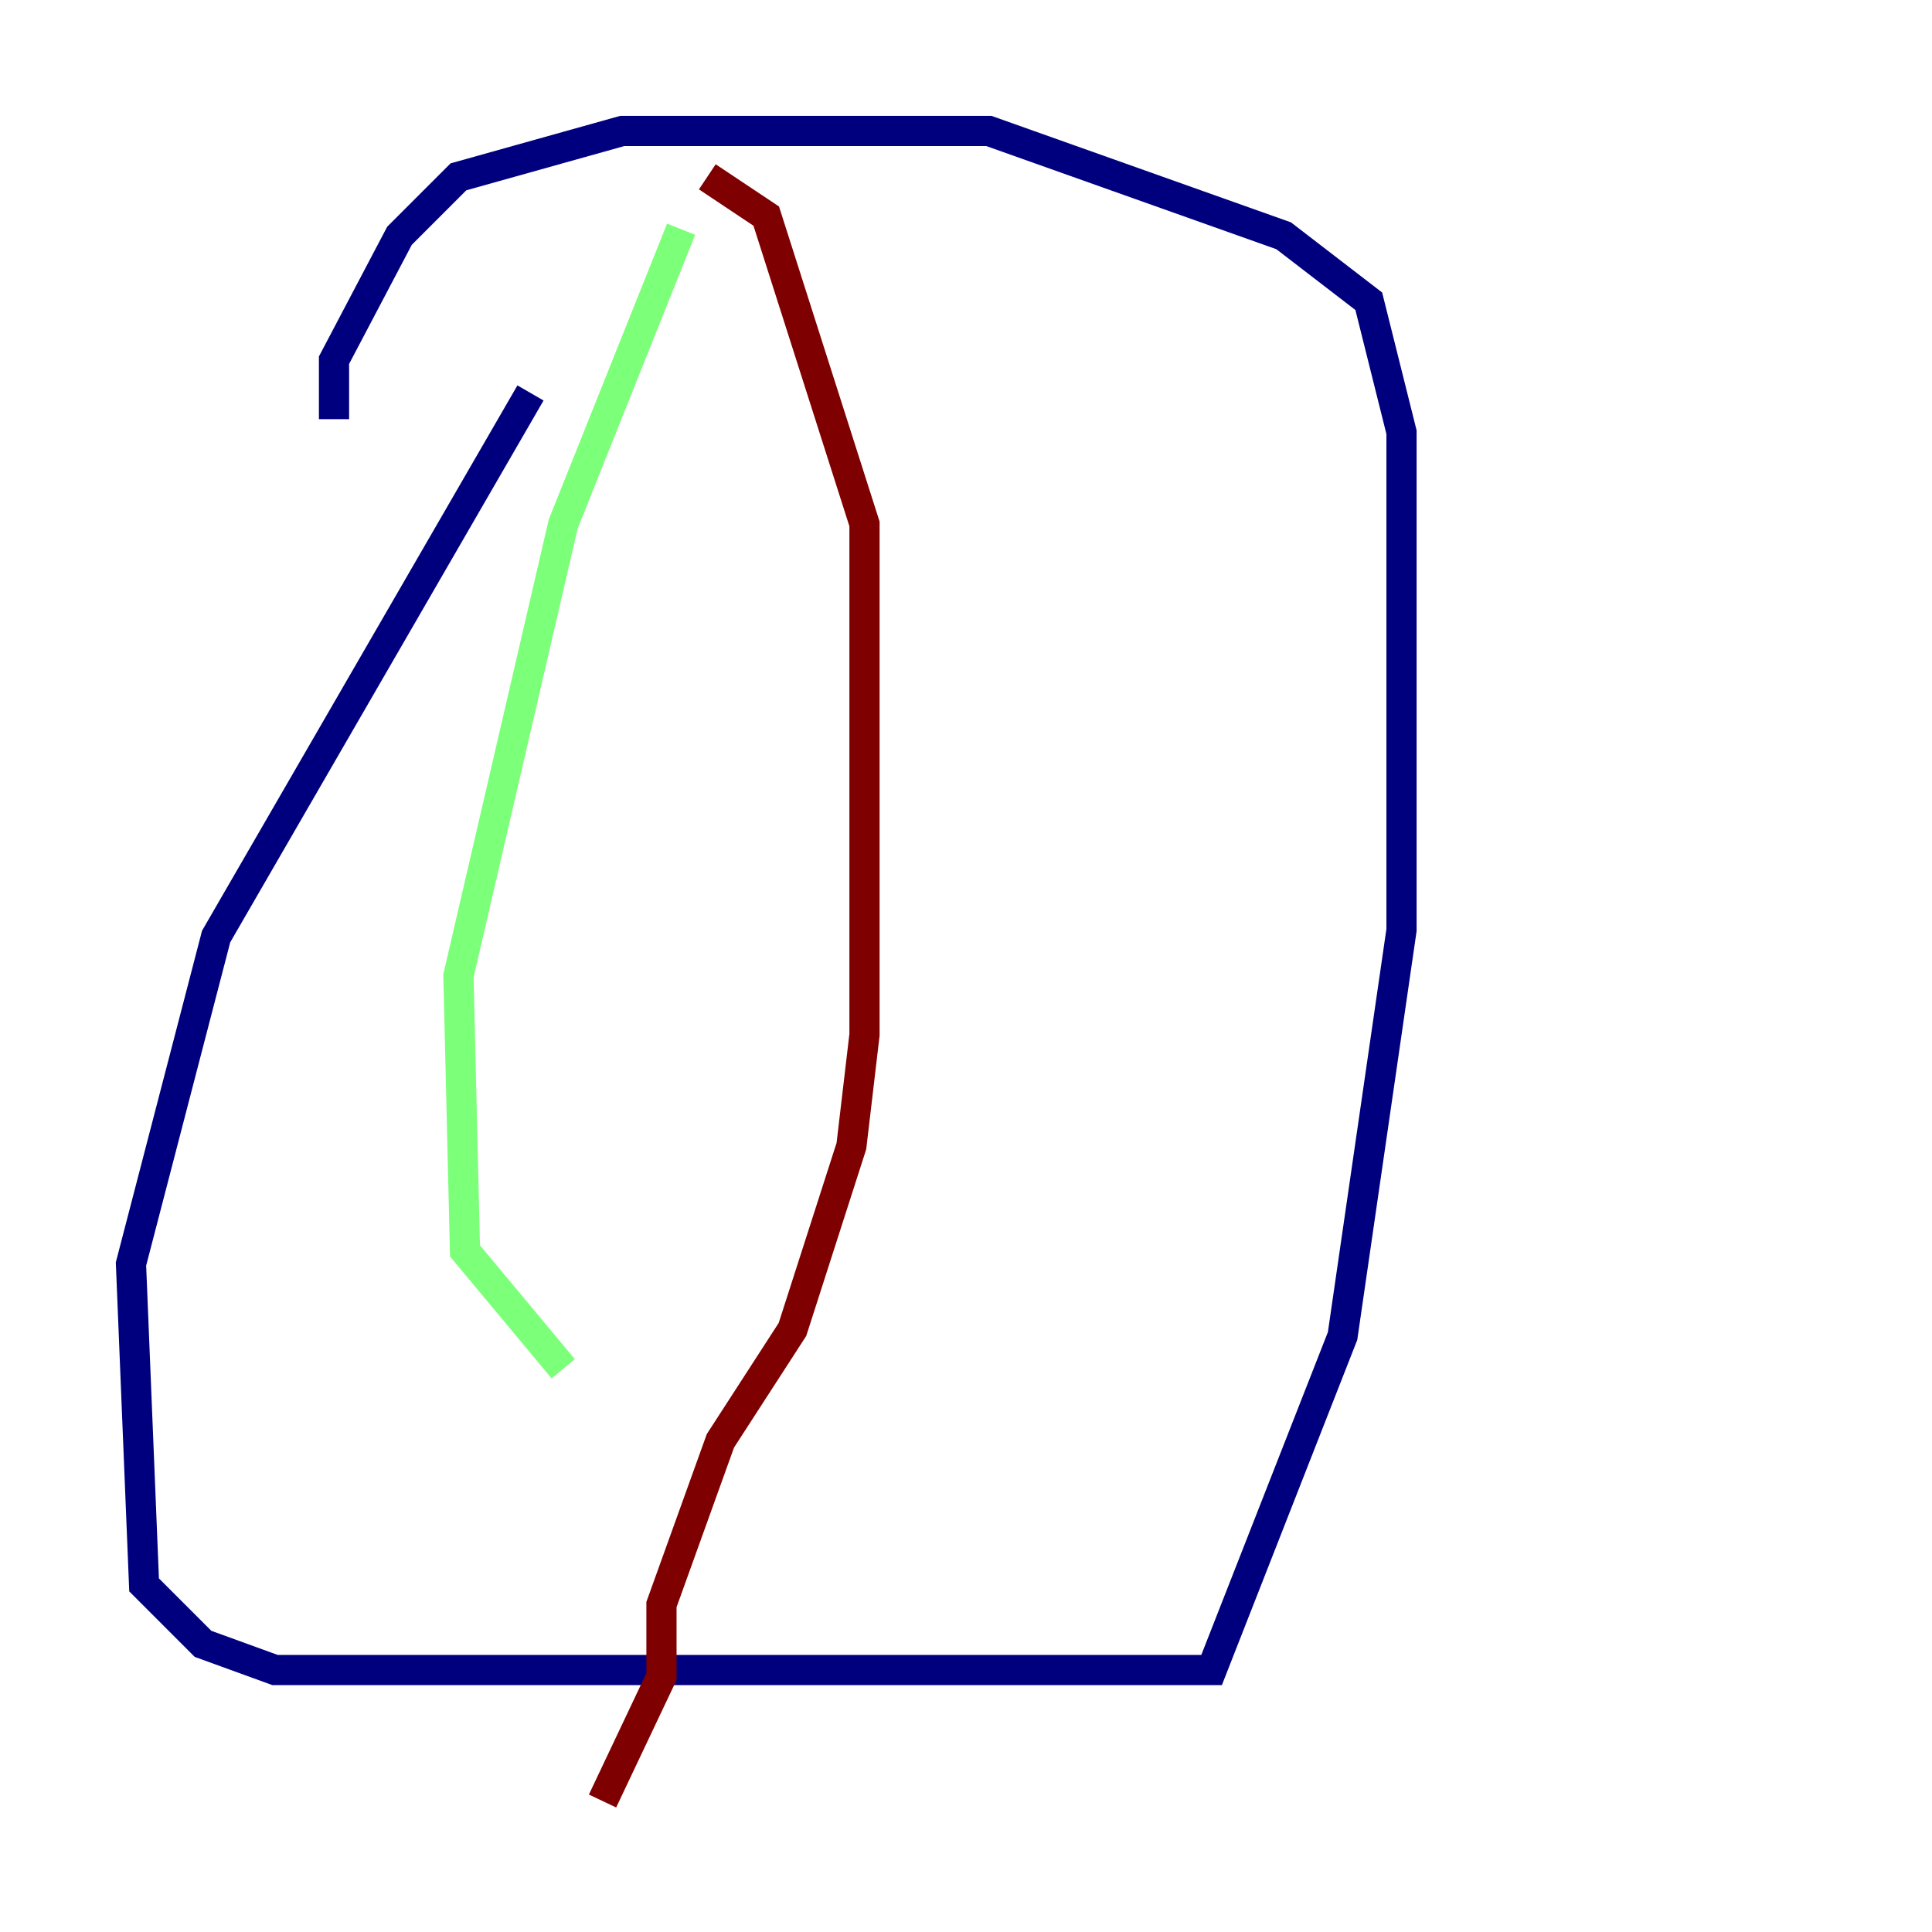 <?xml version="1.0" encoding="utf-8" ?>
<svg baseProfile="tiny" height="128" version="1.2" viewBox="0,0,128,128" width="128" xmlns="http://www.w3.org/2000/svg" xmlns:ev="http://www.w3.org/2001/xml-events" xmlns:xlink="http://www.w3.org/1999/xlink"><defs /><polyline fill="none" points="35.146,26.034 14.319,62.047 8.678,83.742 9.546,105.003 13.451,108.909 18.224,110.644 80.271,110.644 88.949,88.515 92.854,61.614 92.854,28.637 90.685,19.959 85.044,15.62 65.519,8.678 41.22,8.678 30.373,11.715 26.468,15.62 22.129,23.864 22.129,27.77" stroke="#00007f" stroke-width="2" /><polyline fill="none" points="45.125,15.186 37.315,34.712 30.373,64.651 30.807,82.875 37.315,90.685" stroke="#7cff79" stroke-width="2" /><polyline fill="none" points="46.861,11.715 50.766,14.319 57.275,34.712 57.275,68.556 56.407,75.932 52.502,88.081 47.729,95.458 43.824,106.305 43.824,111.078 39.919,119.322" stroke="#7f0000" stroke-width="2" /></svg>